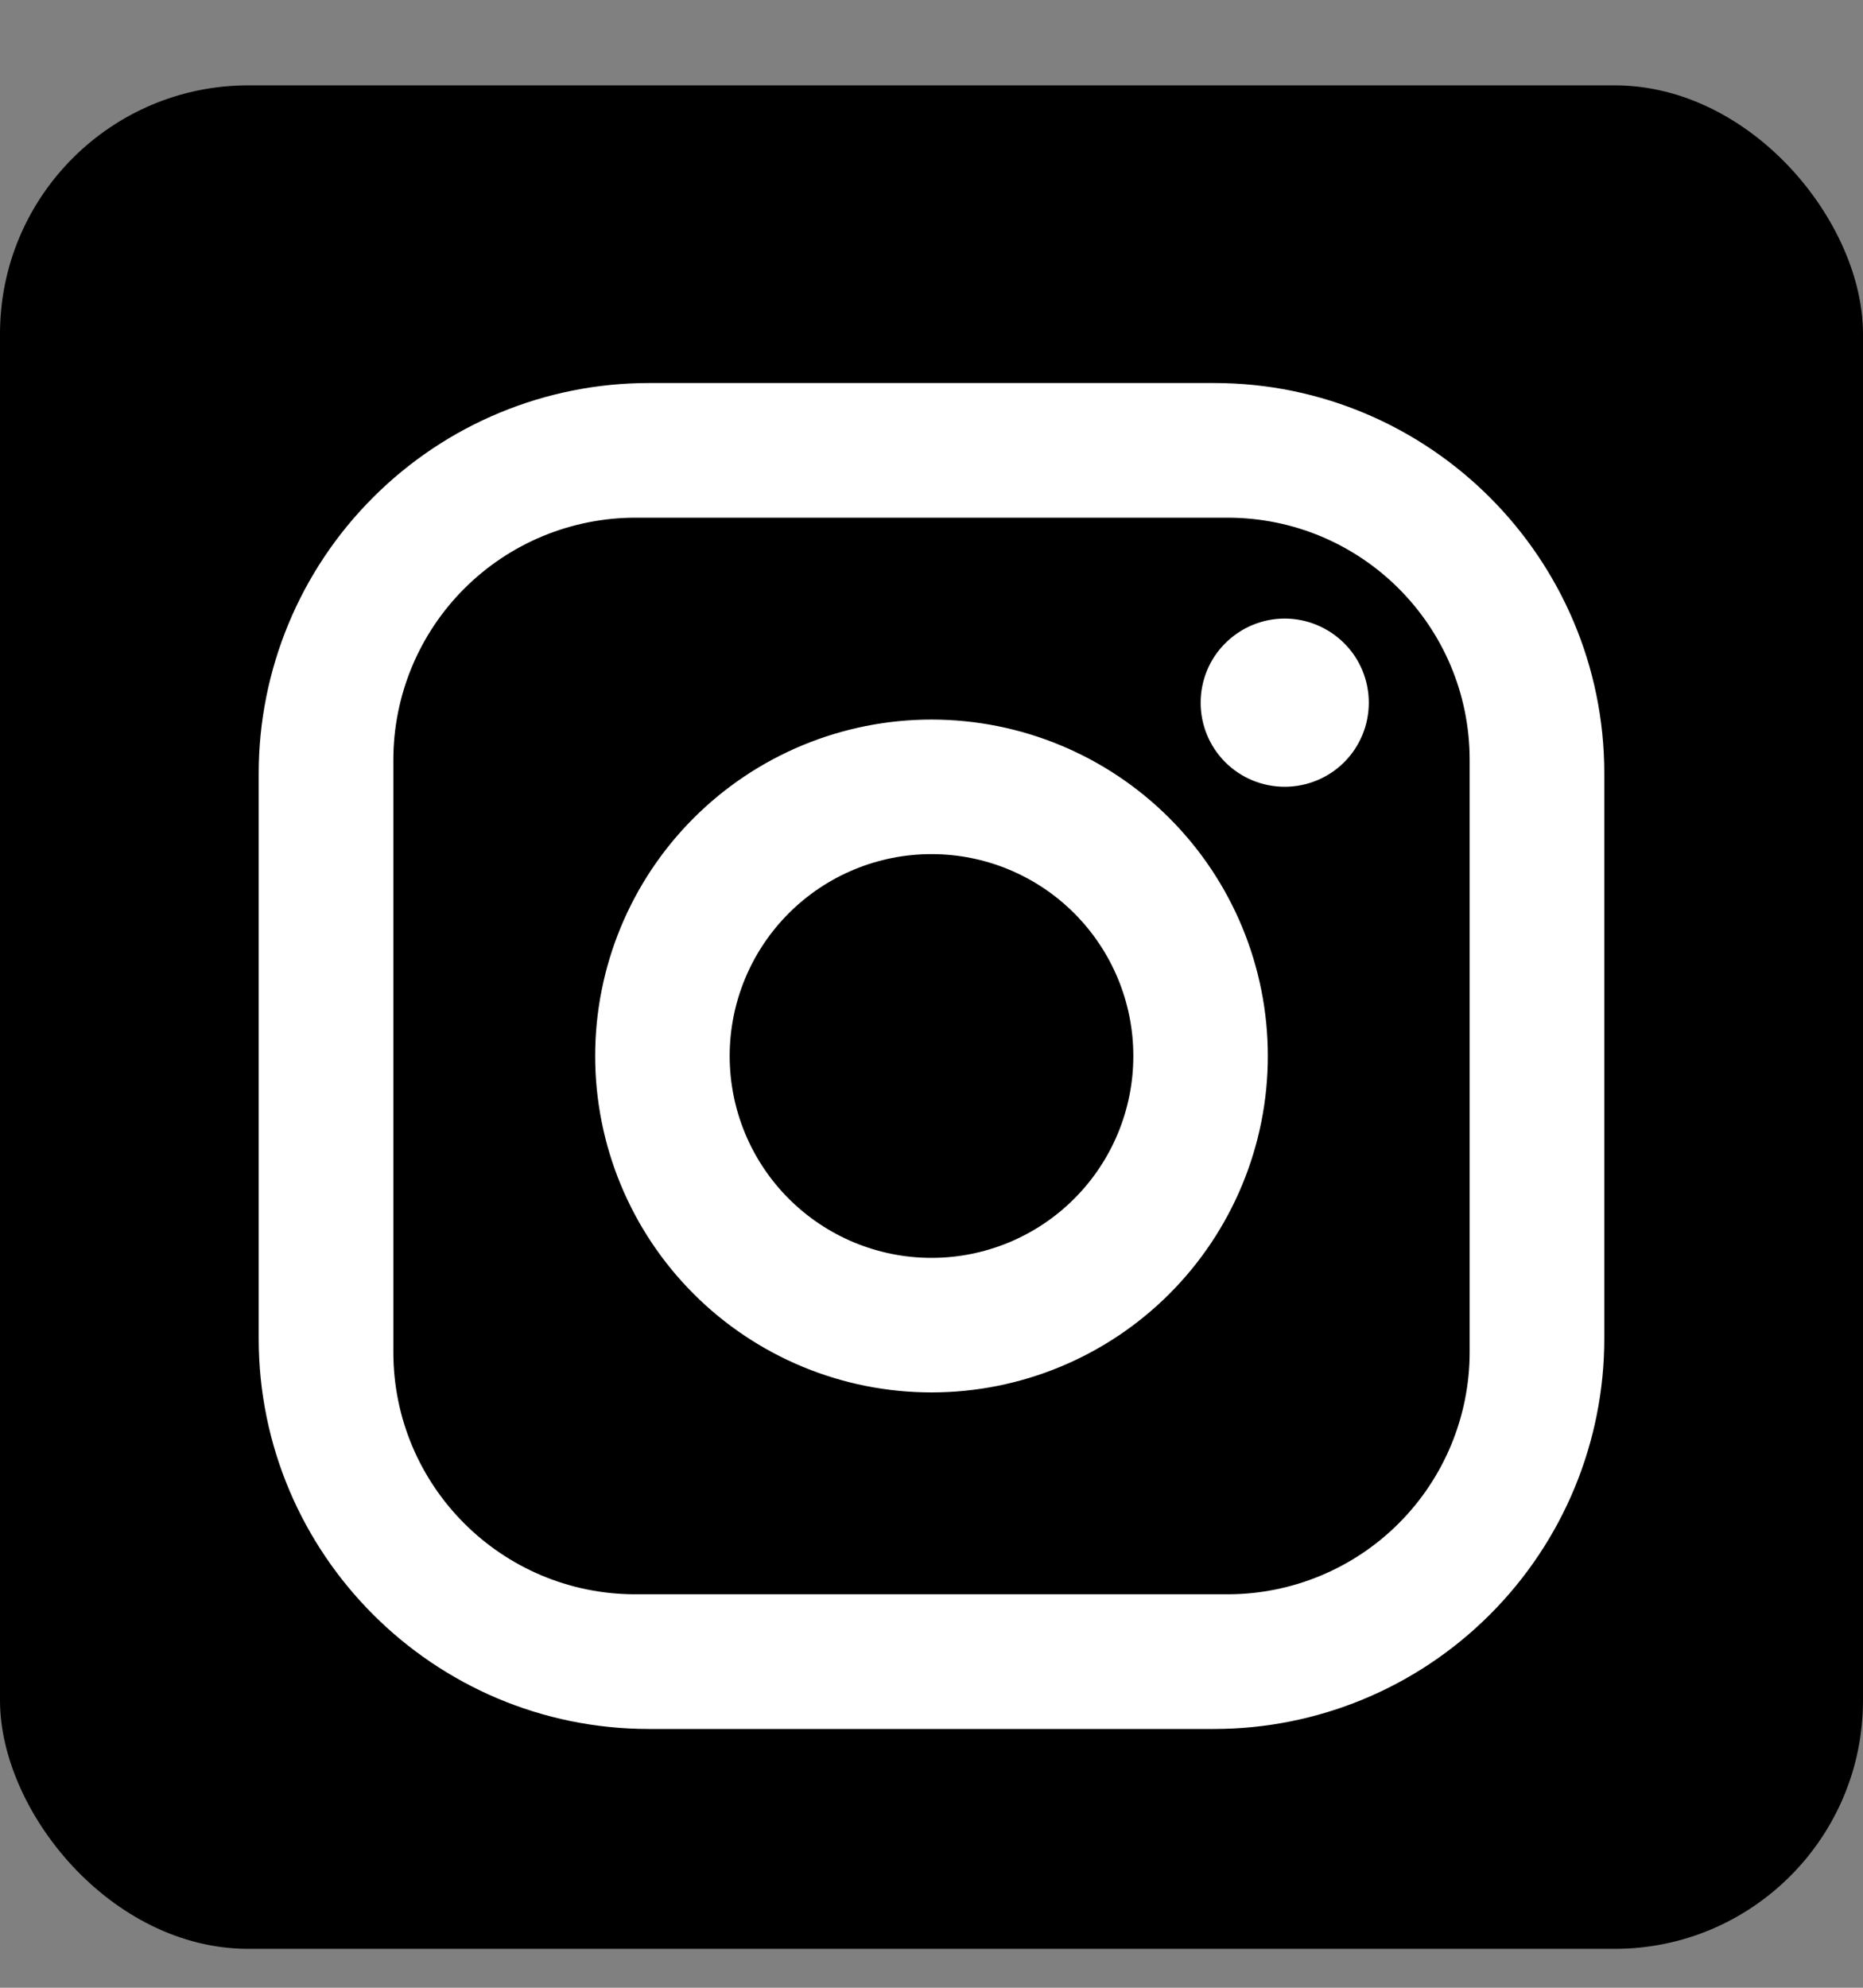 <svg width="15" height="16" viewBox="0 0 15 16" fill="none" xmlns="http://www.w3.org/2000/svg">
<rect x="0" y="0" width="15" height="16" fill="#808080" stroke="none"/>
<rect y="0.687" width="15" height="15" rx="2" fill="black"/>
<path d="M5.225 3.083H9.775C11.508 3.083 12.917 4.492 12.917 6.225V10.775C12.917 11.608 12.586 12.407 11.996 12.996C11.407 13.586 10.608 13.917 9.775 13.917H5.225C3.492 13.917 2.083 12.508 2.083 10.775V6.225C2.083 5.392 2.414 4.593 3.004 4.004C3.593 3.414 4.392 3.083 5.225 3.083ZM5.117 4.167C4.6 4.167 4.104 4.372 3.738 4.738C3.372 5.104 3.167 5.6 3.167 6.117V10.883C3.167 11.961 4.039 12.833 5.117 12.833H9.883C10.4 12.833 10.896 12.628 11.262 12.262C11.628 11.896 11.833 11.4 11.833 10.883V6.117C11.833 5.039 10.961 4.167 9.883 4.167H5.117ZM10.344 4.979C10.523 4.979 10.696 5.051 10.823 5.178C10.95 5.304 11.021 5.477 11.021 5.656C11.021 5.836 10.95 6.008 10.823 6.135C10.696 6.262 10.523 6.333 10.344 6.333C10.164 6.333 9.992 6.262 9.865 6.135C9.738 6.008 9.667 5.836 9.667 5.656C9.667 5.477 9.738 5.304 9.865 5.178C9.992 5.051 10.164 4.979 10.344 4.979ZM7.5 5.792C8.218 5.792 8.907 6.077 9.415 6.585C9.923 7.093 10.208 7.782 10.208 8.5C10.208 9.218 9.923 9.907 9.415 10.415C8.907 10.923 8.218 11.208 7.5 11.208C6.782 11.208 6.093 10.923 5.585 10.415C5.077 9.907 4.792 9.218 4.792 8.5C4.792 7.782 5.077 7.093 5.585 6.585C6.093 6.077 6.782 5.792 7.5 5.792ZM7.5 6.875C7.069 6.875 6.656 7.046 6.351 7.351C6.046 7.656 5.875 8.069 5.875 8.5C5.875 8.931 6.046 9.344 6.351 9.649C6.656 9.954 7.069 10.125 7.5 10.125C7.931 10.125 8.344 9.954 8.649 9.649C8.954 9.344 9.125 8.931 9.125 8.5C9.125 8.069 8.954 7.656 8.649 7.351C8.344 7.046 7.931 6.875 7.5 6.875Z" fill="white"/>
</svg>
